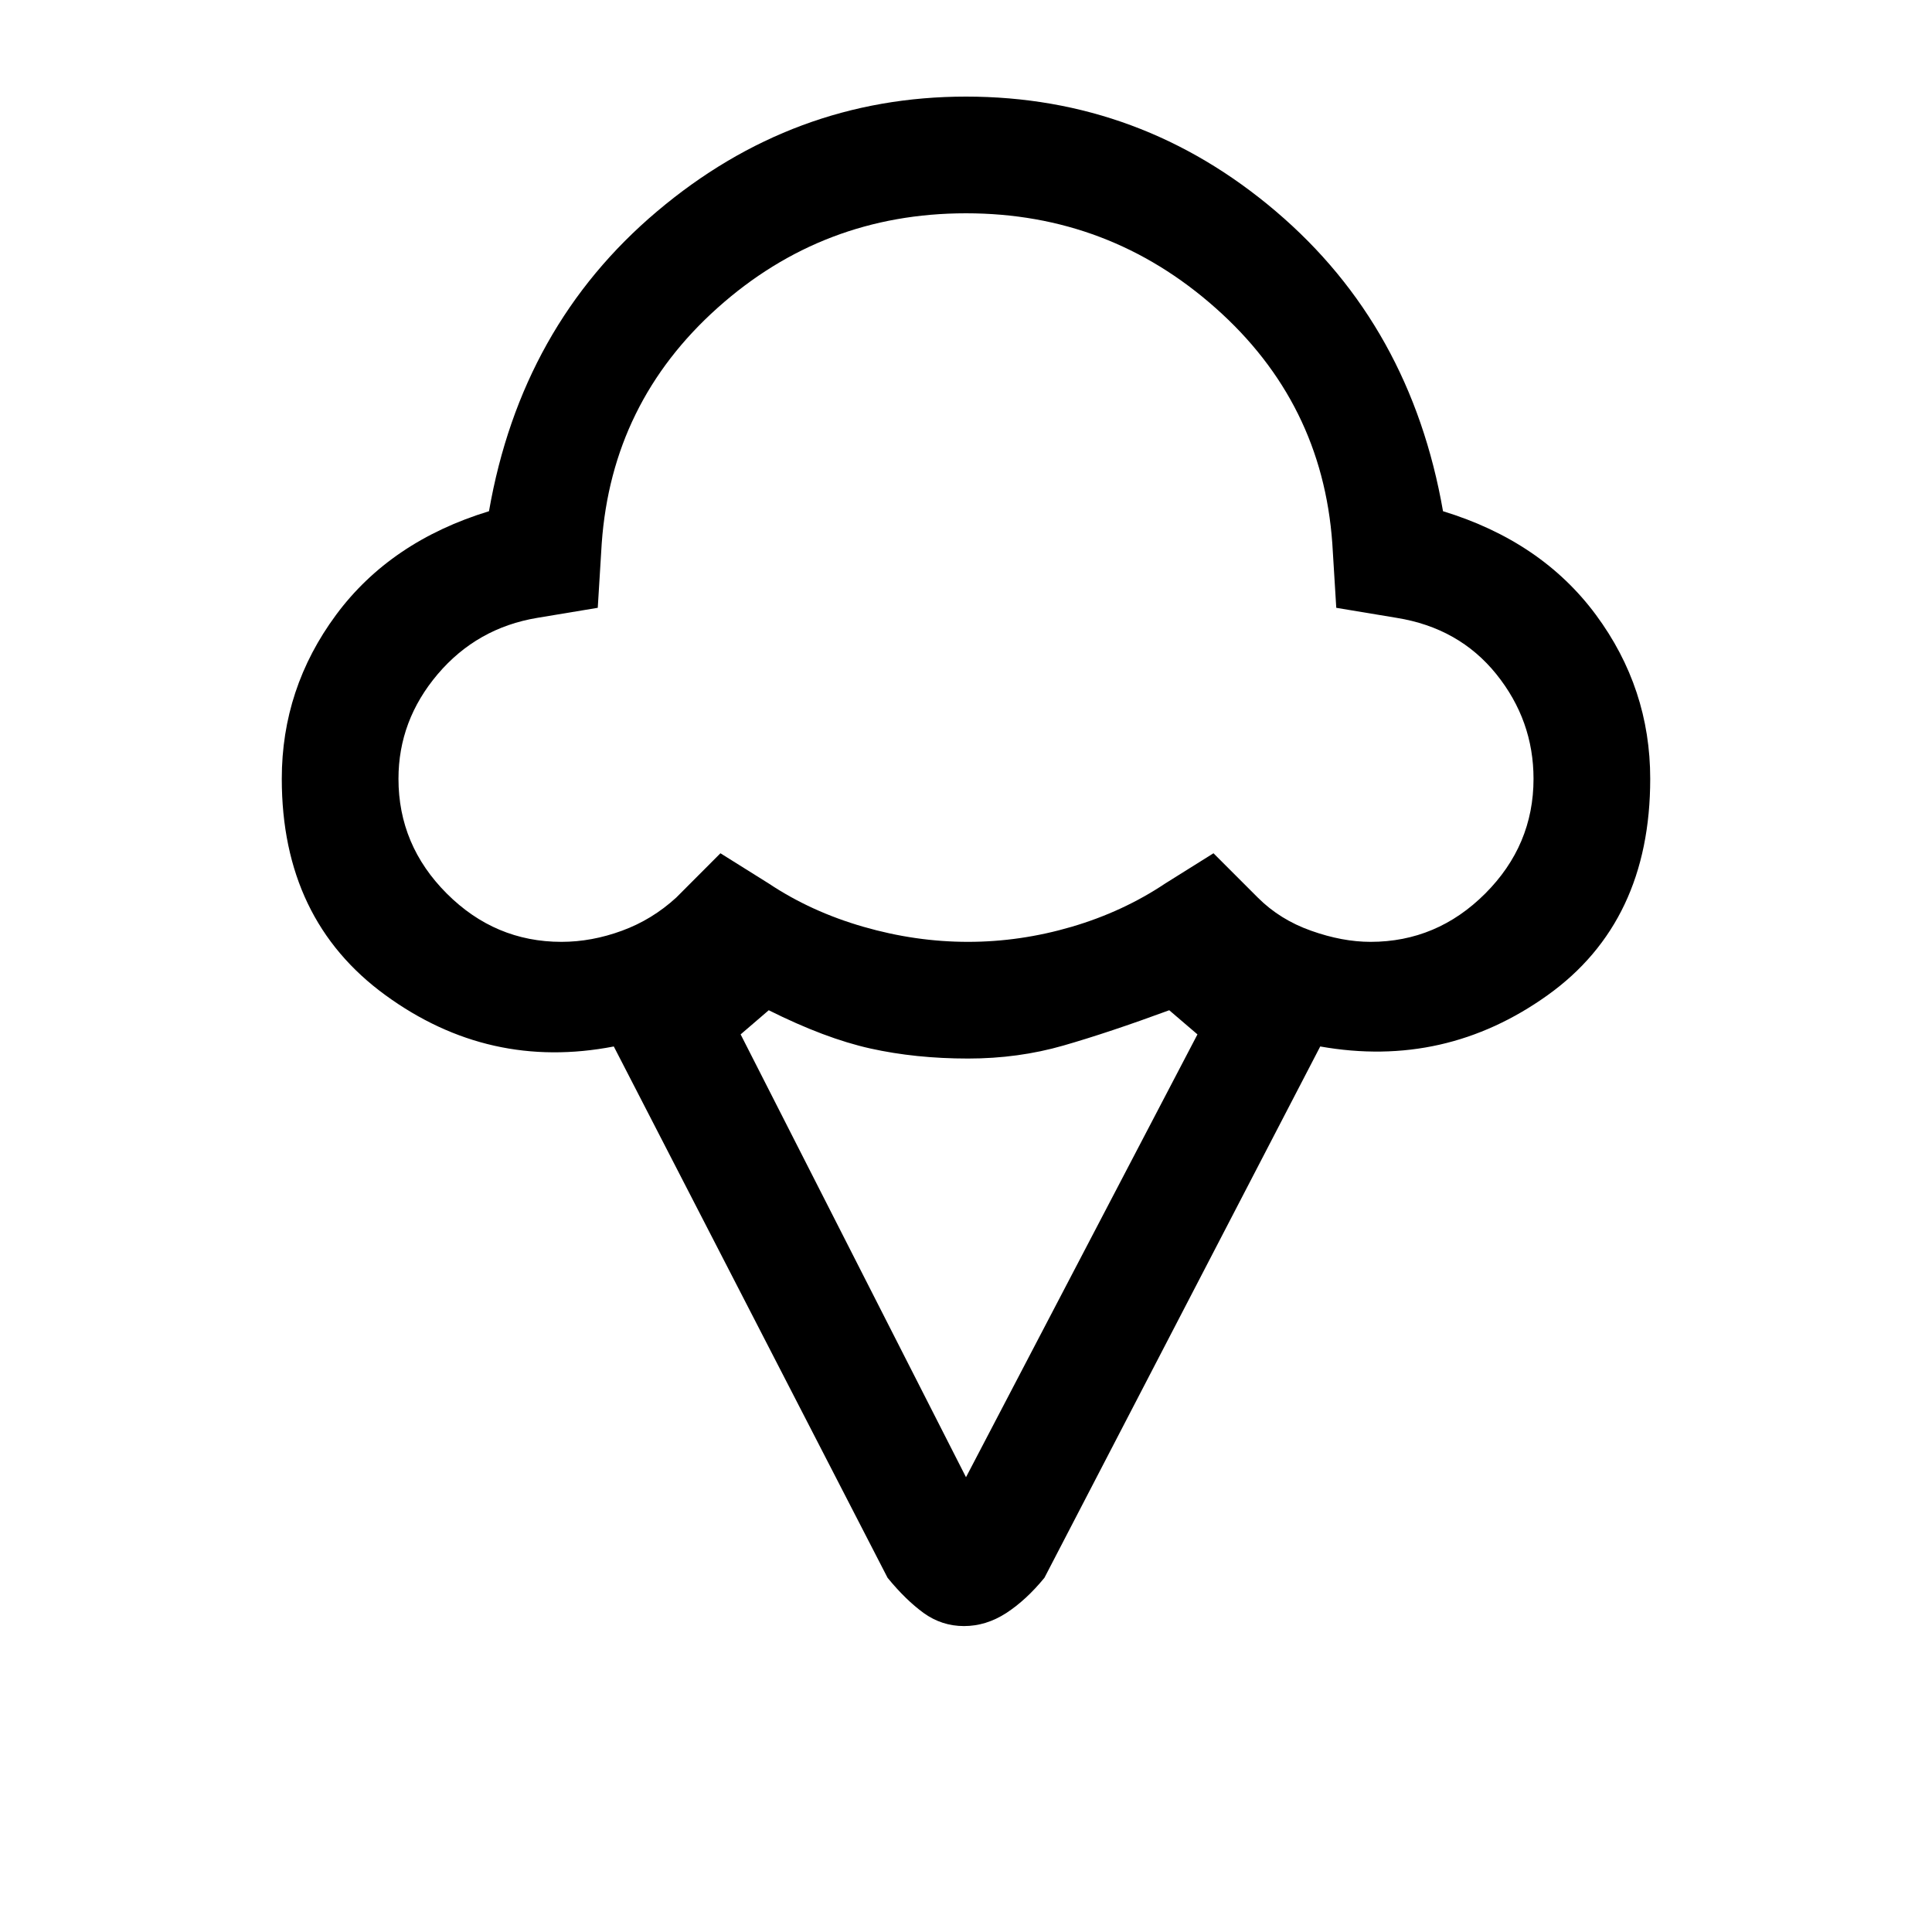 <svg xmlns="http://www.w3.org/2000/svg" height="20" width="20"><path d="M9.979 16.833q-.229 0-.417-.135-.187-.136-.374-.365l-2.834-5.5q-1.292.25-2.364-.531-1.073-.781-1.073-2.24 0-.937.562-1.697.563-.761 1.583-1.073.334-1.917 1.74-3.104Q8.208 1 10 1q1.812 0 3.208 1.188 1.396 1.187 1.73 3.104 1.02.312 1.583 1.073.562.76.562 1.697 0 1.48-1.062 2.24-1.063.76-2.354.531l-2.855 5.5q-.187.229-.395.365-.209.135-.438.135ZM5.812 9.75q.313 0 .626-.115.312-.114.562-.343l.458-.459.5.313q.438.292.98.448.541.156 1.083.156.541 0 1.073-.156.531-.156.968-.448l.5-.313.459.459q.229.229.552.343.323.115.615.115.687 0 1.187-.5t.5-1.188q0-.604-.385-1.083-.386-.479-1.032-.583l-.625-.104-.041-.667q-.104-1.458-1.209-2.437-1.104-.98-2.583-.98t-2.573.98q-1.094.979-1.198 2.437l-.041.667-.626.104q-.624.104-1.031.583-.406.479-.406 1.083 0 .688.5 1.188t1.187.5ZM10 15.292l2.396-4.584-.292-.25q-.625.23-1.094.365-.468.135-.989.135-.542 0-1.011-.104-.468-.104-1.052-.396l-.291.25Zm0-9.313Z"/></svg>